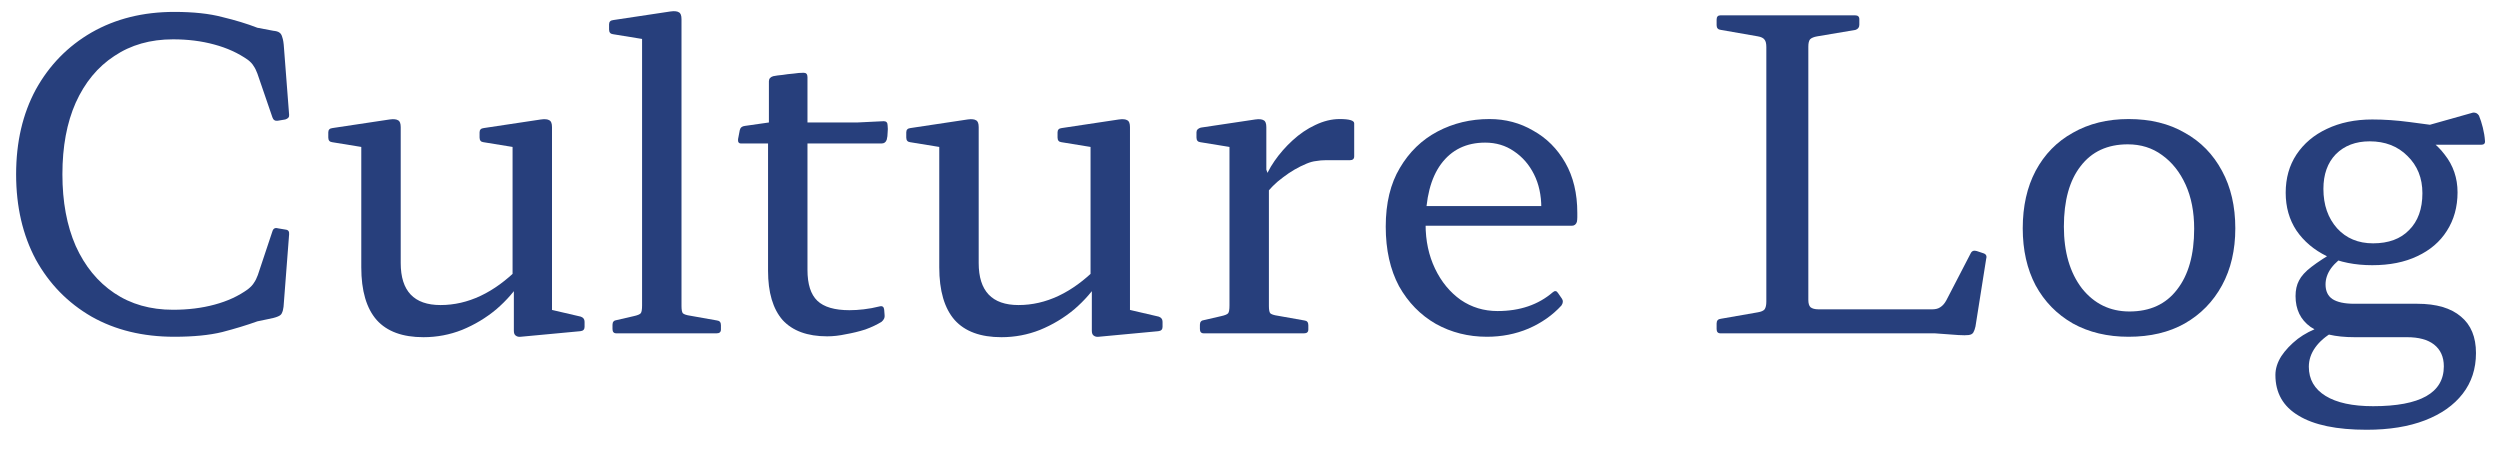 <svg width="105" height="19" viewBox="0 0 105 19" fill="none" xmlns="http://www.w3.org/2000/svg">
<path d="M99.401 18.05C98.141 18.05 97.187 17.852 96.539 17.456C95.891 17.072 95.567 16.502 95.567 15.746C95.567 15.482 95.651 15.218 95.819 14.954C95.987 14.702 96.215 14.462 96.503 14.234C96.791 14.018 97.115 13.85 97.475 13.73L98.015 13.928C97.679 14.12 97.421 14.342 97.241 14.594C97.061 14.846 96.971 15.116 96.971 15.404C96.971 15.932 97.205 16.34 97.673 16.628C98.141 16.916 98.807 17.06 99.671 17.06C101.651 17.06 102.641 16.502 102.641 15.386C102.641 14.99 102.503 14.684 102.227 14.468C101.963 14.264 101.585 14.162 101.093 14.162H98.897C98.081 14.162 97.463 14.018 97.043 13.73C96.623 13.43 96.413 12.998 96.413 12.434C96.413 12.182 96.461 11.966 96.557 11.786C96.653 11.594 96.827 11.402 97.079 11.21C97.343 11.006 97.703 10.772 98.159 10.508L98.663 10.616C98.327 10.82 98.075 11.036 97.907 11.264C97.751 11.48 97.673 11.708 97.673 11.948C97.673 12.224 97.769 12.428 97.961 12.56C98.165 12.692 98.471 12.758 98.879 12.758H101.525C102.329 12.758 102.941 12.938 103.361 13.298C103.781 13.646 103.991 14.156 103.991 14.828C103.991 15.488 103.805 16.058 103.433 16.538C103.061 17.018 102.533 17.39 101.849 17.654C101.165 17.918 100.349 18.05 99.401 18.05ZM99.671 10.22C100.319 10.22 100.823 10.034 101.183 9.662C101.555 9.29 101.741 8.774 101.741 8.114C101.741 7.478 101.531 6.956 101.111 6.548C100.703 6.14 100.175 5.936 99.527 5.936C98.939 5.936 98.465 6.116 98.105 6.476C97.757 6.836 97.583 7.322 97.583 7.934C97.583 8.606 97.775 9.158 98.159 9.59C98.543 10.01 99.047 10.22 99.671 10.22ZM101.201 5.432C101.837 5.672 102.329 6.026 102.677 6.494C103.037 6.95 103.217 7.478 103.217 8.078C103.217 8.69 103.067 9.23 102.767 9.698C102.479 10.154 102.065 10.508 101.525 10.76C100.997 11.012 100.367 11.138 99.635 11.138C98.915 11.138 98.279 11.012 97.727 10.76C97.187 10.496 96.761 10.136 96.449 9.68C96.149 9.224 95.999 8.696 95.999 8.096C95.999 7.484 96.149 6.95 96.449 6.494C96.761 6.026 97.187 5.666 97.727 5.414C98.279 5.15 98.915 5.018 99.635 5.018C100.139 5.018 100.661 5.054 101.201 5.126C101.753 5.198 102.341 5.276 102.965 5.36L101.885 5.288L103.865 4.73C103.973 4.718 104.057 4.76 104.117 4.856C104.177 5 104.231 5.168 104.279 5.36C104.327 5.552 104.357 5.738 104.369 5.918C104.381 6.026 104.327 6.08 104.207 6.08H101.183L101.201 5.432Z" fill="#273F7C"/>
<path d="M89.401 14.144C88.513 14.144 87.733 13.958 87.061 13.586C86.389 13.202 85.867 12.668 85.495 11.984C85.135 11.3 84.955 10.502 84.955 9.59C84.955 8.666 85.135 7.862 85.495 7.178C85.867 6.482 86.389 5.948 87.061 5.576C87.733 5.192 88.513 5 89.401 5C90.313 5 91.099 5.192 91.759 5.576C92.431 5.948 92.953 6.482 93.325 7.178C93.697 7.862 93.883 8.666 93.883 9.59C93.883 10.502 93.697 11.3 93.325 11.984C92.953 12.668 92.431 13.202 91.759 13.586C91.099 13.958 90.313 14.144 89.401 14.144ZM89.437 13.082C90.301 13.082 90.967 12.776 91.435 12.164C91.915 11.552 92.155 10.7 92.155 9.608C92.155 8.9 92.035 8.282 91.795 7.754C91.555 7.226 91.225 6.812 90.805 6.512C90.397 6.212 89.917 6.062 89.365 6.062C88.513 6.062 87.853 6.368 87.385 6.98C86.917 7.58 86.683 8.426 86.683 9.518C86.683 10.586 86.935 11.45 87.439 12.11C87.955 12.758 88.621 13.082 89.437 13.082Z" fill="#273F7C"/>
<path d="M74.186 14V0.644H75.95V12.596C75.95 12.74 75.98 12.842 76.04 12.902C76.112 12.962 76.226 12.992 76.382 12.992H81.152C81.296 12.992 81.41 12.962 81.494 12.902C81.59 12.842 81.674 12.746 81.746 12.614L82.772 10.634C82.82 10.538 82.904 10.508 83.024 10.544L83.294 10.634C83.414 10.67 83.456 10.748 83.42 10.868L82.97 13.712C82.946 13.82 82.916 13.904 82.88 13.964C82.844 14.024 82.778 14.06 82.682 14.072C82.598 14.084 82.454 14.084 82.25 14.072L81.26 14H74.186ZM72.26 14C72.152 14 72.098 13.94 72.098 13.82V13.586C72.098 13.466 72.158 13.4 72.278 13.388L73.826 13.118C73.97 13.094 74.066 13.052 74.114 12.992C74.162 12.92 74.186 12.812 74.186 12.668V10.13H75.95V14H72.26ZM72.098 0.824C72.098 0.704 72.152 0.644 72.26 0.644H77.912C78.032 0.644 78.092 0.698 78.092 0.806V1.04C78.092 1.148 78.038 1.22 77.93 1.256L76.328 1.526C76.184 1.55 76.082 1.592 76.022 1.652C75.974 1.712 75.95 1.814 75.95 1.958V4.514H74.186V1.976C74.186 1.832 74.162 1.73 74.114 1.67C74.066 1.598 73.97 1.55 73.826 1.526L72.278 1.256C72.158 1.244 72.098 1.178 72.098 1.058V0.824Z" fill="#273F7C"/>
<path d="M62.449 14.144C61.669 14.144 60.955 13.964 60.307 13.604C59.659 13.232 59.143 12.704 58.759 12.02C58.387 11.324 58.201 10.49 58.201 9.518C58.201 8.534 58.399 7.712 58.795 7.052C59.191 6.38 59.719 5.87 60.379 5.522C61.039 5.174 61.765 5 62.557 5C63.229 5 63.841 5.162 64.393 5.486C64.957 5.798 65.407 6.248 65.743 6.836C66.079 7.424 66.247 8.126 66.247 8.942C66.247 8.99 66.247 9.05 66.247 9.122C66.247 9.194 66.241 9.26 66.229 9.32C66.193 9.428 66.121 9.482 66.013 9.482H59.623V8.654H65.149L64.735 9.05C64.735 8.99 64.735 8.936 64.735 8.888C64.735 8.828 64.735 8.774 64.735 8.726C64.735 8.198 64.633 7.73 64.429 7.322C64.225 6.914 63.943 6.59 63.583 6.35C63.235 6.11 62.833 5.99 62.377 5.99C61.585 5.99 60.967 6.29 60.523 6.89C60.091 7.478 59.875 8.324 59.875 9.428C59.875 10.112 60.007 10.73 60.271 11.282C60.535 11.834 60.895 12.272 61.351 12.596C61.807 12.908 62.323 13.064 62.899 13.064C63.835 13.064 64.609 12.8 65.221 12.272C65.305 12.2 65.377 12.212 65.437 12.308L65.599 12.542C65.659 12.626 65.653 12.722 65.581 12.83C65.209 13.238 64.747 13.562 64.195 13.802C63.655 14.03 63.073 14.144 62.449 14.144Z" fill="#273F7C"/>
<path d="M51.638 14V8.312H53.294V14H51.638ZM56.876 6.566C56.876 6.674 56.816 6.728 56.696 6.728H55.688C55.544 6.728 55.406 6.74 55.274 6.764C55.154 6.776 55.022 6.812 54.878 6.872C54.53 7.016 54.2 7.208 53.888 7.448C53.576 7.676 53.318 7.934 53.114 8.222L53.06 7.7C53.156 7.388 53.312 7.076 53.528 6.764C53.744 6.452 53.996 6.164 54.284 5.9C54.584 5.624 54.902 5.408 55.238 5.252C55.586 5.084 55.928 5 56.264 5C56.672 5 56.876 5.06 56.876 5.18V6.566ZM50.558 14C50.45 14 50.396 13.94 50.396 13.82V13.64C50.396 13.52 50.456 13.454 50.576 13.442L51.278 13.28C51.446 13.244 51.548 13.202 51.584 13.154C51.62 13.106 51.638 12.998 51.638 12.83V10.76H53.294V12.848C53.294 13.004 53.312 13.106 53.348 13.154C53.396 13.202 53.504 13.238 53.672 13.262L54.788 13.46C54.896 13.472 54.95 13.538 54.95 13.658V13.838C54.95 13.946 54.89 14 54.77 14H50.558ZM51.638 8.312V5.684L51.962 6.224L50.414 5.972C50.306 5.96 50.252 5.894 50.252 5.774V5.558C50.252 5.462 50.312 5.396 50.432 5.36L52.718 5.018C52.886 4.994 53.006 5.006 53.078 5.054C53.15 5.09 53.186 5.186 53.186 5.342V7.124L53.294 7.43V8.312H51.638Z" fill="#273F7C"/>
<path d="M47.459 11.084V13.496L47.117 12.938L48.665 13.298C48.773 13.334 48.827 13.406 48.827 13.514V13.73C48.827 13.838 48.767 13.898 48.647 13.91L46.145 14.144C46.061 14.156 45.989 14.138 45.929 14.09C45.881 14.054 45.857 13.988 45.857 13.892V11.84L45.803 11.678V11.084H47.459ZM42.059 14.162C41.183 14.162 40.529 13.922 40.097 13.442C39.665 12.95 39.449 12.212 39.449 11.228V8.312H41.105V11.048C41.105 12.224 41.663 12.812 42.779 12.812C43.931 12.812 45.023 12.296 46.055 11.264L46.199 11.75C45.911 12.206 45.551 12.62 45.119 12.992C44.687 13.352 44.207 13.64 43.679 13.856C43.163 14.06 42.623 14.162 42.059 14.162ZM45.803 11.084V8.312H47.459V11.084H45.803ZM39.449 8.312V5.684L39.773 6.224L38.225 5.972C38.117 5.96 38.063 5.894 38.063 5.774V5.558C38.063 5.45 38.123 5.39 38.243 5.378L40.637 5.018C40.805 4.994 40.925 5.006 40.997 5.054C41.069 5.09 41.105 5.186 41.105 5.342V8.312H39.449ZM45.803 8.312V5.684L46.127 6.224L44.579 5.972C44.471 5.96 44.417 5.894 44.417 5.774V5.558C44.417 5.45 44.477 5.39 44.597 5.378L46.991 5.018C47.159 4.994 47.279 5.006 47.351 5.054C47.423 5.09 47.459 5.186 47.459 5.342V8.312H45.803Z" fill="#273F7C"/>
<path d="M34.742 14.126C33.914 14.126 33.29 13.898 32.87 13.442C32.462 12.974 32.258 12.284 32.258 11.372V5.324L32.294 5.144V3.416C32.294 3.308 32.354 3.236 32.474 3.2C32.594 3.176 32.726 3.158 32.87 3.146C33.014 3.122 33.164 3.104 33.32 3.092C33.476 3.068 33.62 3.056 33.752 3.056C33.86 3.056 33.914 3.116 33.914 3.236V11.336C33.914 11.936 34.052 12.368 34.328 12.632C34.604 12.896 35.054 13.028 35.678 13.028C35.87 13.028 36.068 13.016 36.272 12.992C36.488 12.968 36.716 12.926 36.956 12.866C37.064 12.842 37.124 12.89 37.136 13.01L37.154 13.244C37.166 13.34 37.124 13.43 37.028 13.514C36.836 13.634 36.608 13.742 36.344 13.838C36.08 13.922 35.81 13.988 35.534 14.036C35.258 14.096 34.994 14.126 34.742 14.126ZM31.124 6.026C31.028 6.026 30.986 5.966 30.998 5.846L31.07 5.468C31.094 5.36 31.166 5.3 31.286 5.288L32.294 5.144H36.002L37.118 5.09C37.226 5.09 37.28 5.15 37.28 5.27C37.292 5.366 37.292 5.468 37.28 5.576C37.28 5.672 37.268 5.768 37.244 5.864C37.208 5.972 37.136 6.026 37.028 6.026H31.124Z" fill="#273F7C"/>
<path d="M26.967 14V3.758H28.623V14H26.967ZM25.887 14C25.779 14 25.725 13.94 25.725 13.82V13.64C25.725 13.52 25.785 13.454 25.905 13.442L26.607 13.28C26.775 13.244 26.877 13.202 26.913 13.154C26.949 13.106 26.967 12.998 26.967 12.83V10.76H28.623V12.848C28.623 13.004 28.641 13.106 28.677 13.154C28.725 13.202 28.833 13.238 29.001 13.262L30.117 13.46C30.225 13.472 30.279 13.538 30.279 13.658V13.838C30.279 13.946 30.219 14 30.099 14H25.887ZM26.967 3.776V1.148L27.291 1.688L25.743 1.436C25.635 1.424 25.581 1.358 25.581 1.238V1.022C25.581 0.914 25.641 0.854 25.761 0.842L28.155 0.482C28.323 0.458 28.443 0.47 28.515 0.518C28.587 0.554 28.623 0.65 28.623 0.806V3.776H26.967Z" fill="#273F7C"/>
<path d="M23.184 11.084V13.496L22.842 12.938L24.39 13.298C24.498 13.334 24.552 13.406 24.552 13.514V13.73C24.552 13.838 24.492 13.898 24.372 13.91L21.87 14.144C21.786 14.156 21.714 14.138 21.654 14.09C21.606 14.054 21.582 13.988 21.582 13.892V11.84L21.528 11.678V11.084H23.184ZM17.784 14.162C16.908 14.162 16.254 13.922 15.822 13.442C15.39 12.95 15.174 12.212 15.174 11.228V8.312H16.83V11.048C16.83 12.224 17.388 12.812 18.504 12.812C19.656 12.812 20.748 12.296 21.78 11.264L21.924 11.75C21.636 12.206 21.276 12.62 20.844 12.992C20.412 13.352 19.932 13.64 19.404 13.856C18.888 14.06 18.348 14.162 17.784 14.162ZM21.528 11.084V8.312H23.184V11.084H21.528ZM15.174 8.312V5.684L15.498 6.224L13.95 5.972C13.842 5.96 13.788 5.894 13.788 5.774V5.558C13.788 5.45 13.848 5.39 13.968 5.378L16.362 5.018C16.53 4.994 16.65 5.006 16.722 5.054C16.794 5.09 16.83 5.186 16.83 5.342V8.312H15.174ZM21.528 8.312V5.684L21.852 6.224L20.304 5.972C20.196 5.96 20.142 5.894 20.142 5.774V5.558C20.142 5.45 20.202 5.39 20.322 5.378L22.716 5.018C22.884 4.994 23.004 5.006 23.076 5.054C23.148 5.09 23.184 5.186 23.184 5.342V8.312H21.528Z" fill="#273F7C"/>
<path d="M7.319 14.144C5.999 14.144 4.841 13.862 3.845 13.298C2.849 12.722 2.069 11.924 1.505 10.904C0.953 9.872 0.677 8.678 0.677 7.322C0.677 5.966 0.953 4.778 1.505 3.758C2.069 2.738 2.849 1.94 3.845 1.364C4.853 0.788 6.011 0.5 7.319 0.5C8.123 0.5 8.795 0.572 9.335 0.716C9.887 0.848 10.379 0.998 10.811 1.166L11.477 1.292C11.597 1.304 11.681 1.328 11.729 1.364C11.789 1.4 11.831 1.466 11.855 1.562C11.891 1.658 11.915 1.808 11.927 2.012L12.143 4.82C12.155 4.916 12.101 4.982 11.981 5.018L11.657 5.072C11.549 5.084 11.477 5.036 11.441 4.928L10.811 3.092C10.763 2.96 10.709 2.852 10.649 2.768C10.601 2.684 10.523 2.6 10.415 2.516C10.007 2.228 9.533 2.012 8.993 1.868C8.465 1.724 7.889 1.652 7.265 1.652C6.317 1.652 5.495 1.886 4.799 2.354C4.103 2.81 3.563 3.464 3.179 4.316C2.807 5.156 2.621 6.158 2.621 7.322C2.621 8.474 2.807 9.476 3.179 10.328C3.563 11.18 4.103 11.84 4.799 12.308C5.495 12.776 6.317 13.01 7.265 13.01C7.901 13.01 8.483 12.938 9.011 12.794C9.551 12.65 10.019 12.434 10.415 12.146C10.535 12.05 10.619 11.96 10.667 11.876C10.727 11.792 10.781 11.684 10.829 11.552L11.441 9.716C11.477 9.596 11.555 9.554 11.675 9.59L11.999 9.644C12.107 9.656 12.155 9.722 12.143 9.842L11.909 12.884C11.897 12.992 11.873 13.082 11.837 13.154C11.813 13.214 11.753 13.262 11.657 13.298C11.573 13.334 11.435 13.37 11.243 13.406L10.811 13.496C10.379 13.652 9.887 13.802 9.335 13.946C8.795 14.078 8.123 14.144 7.319 14.144Z" fill="#273F7C"/>
</svg>

